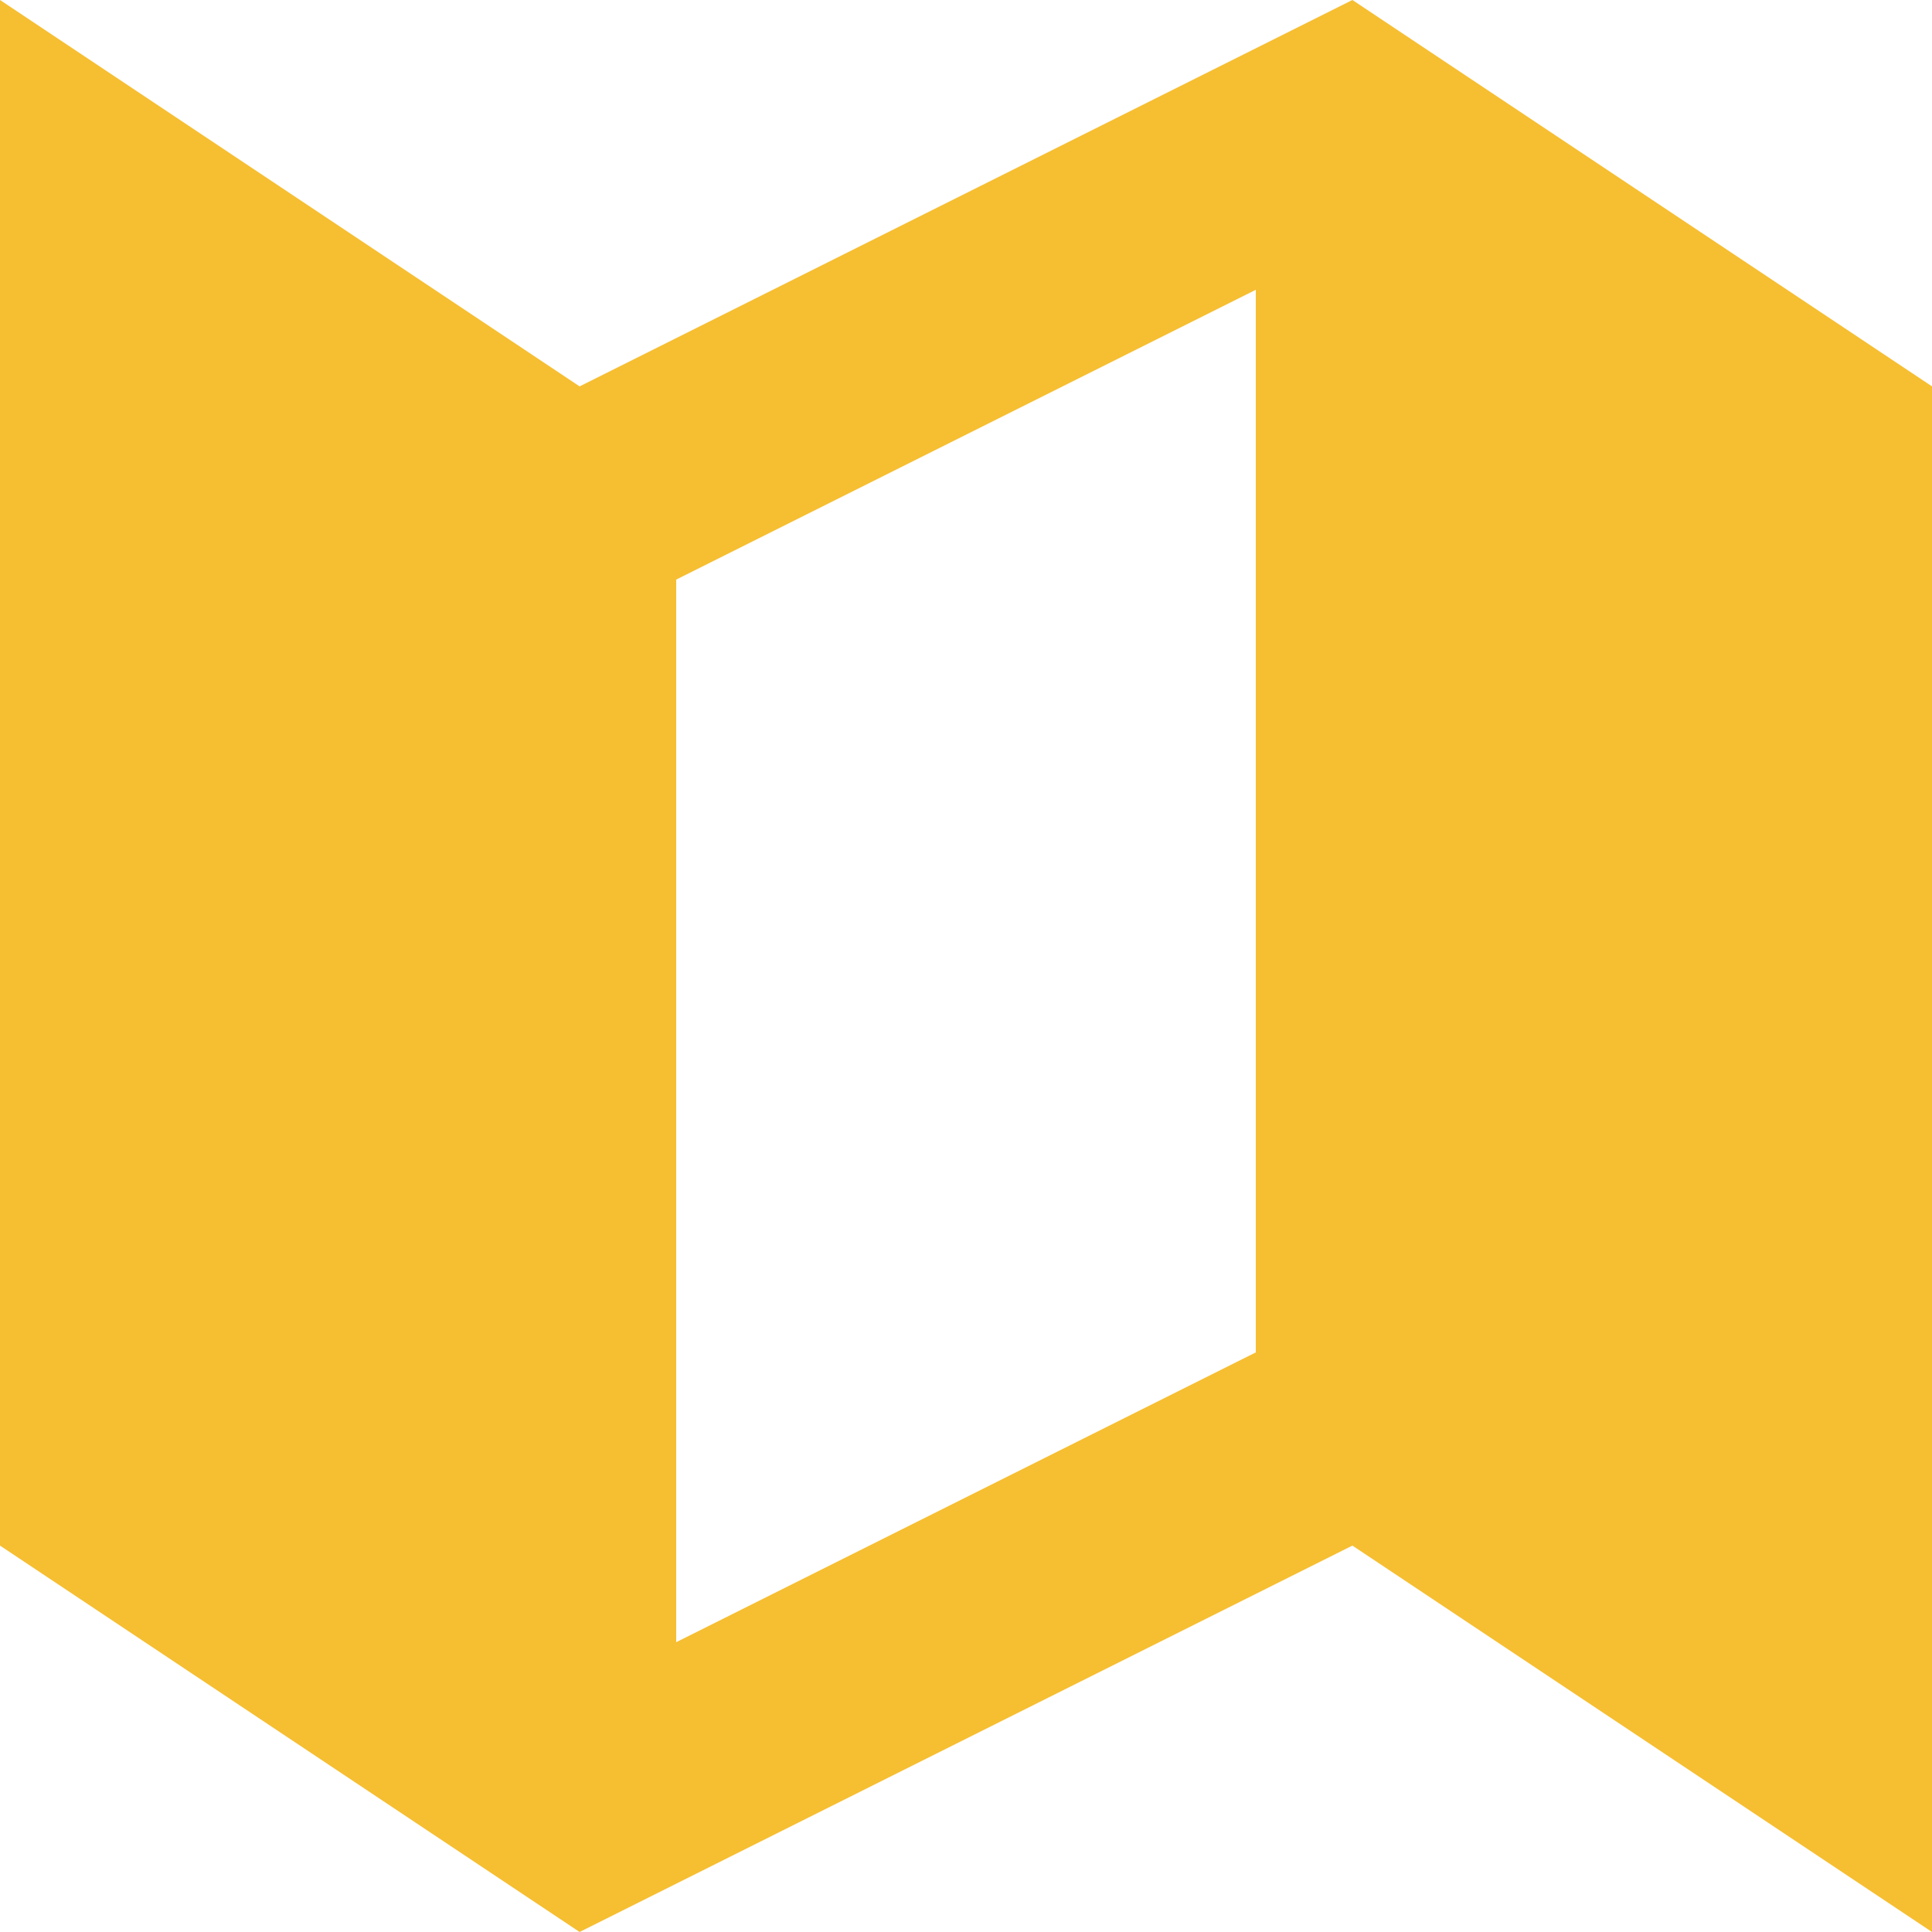 <svg width="16" height="16" viewBox="0 0 16 16" fill="none" xmlns="http://www.w3.org/2000/svg">
<path d="M0 0L4.8 3.2L11.2 0L16 3.2V16L11.2 12.8L4.8 16L0 12.8V0ZM5.6 4.8V13.6L10.4 11.2V2.4L5.6 4.8Z" fill="#F6BE31"/>
</svg>
